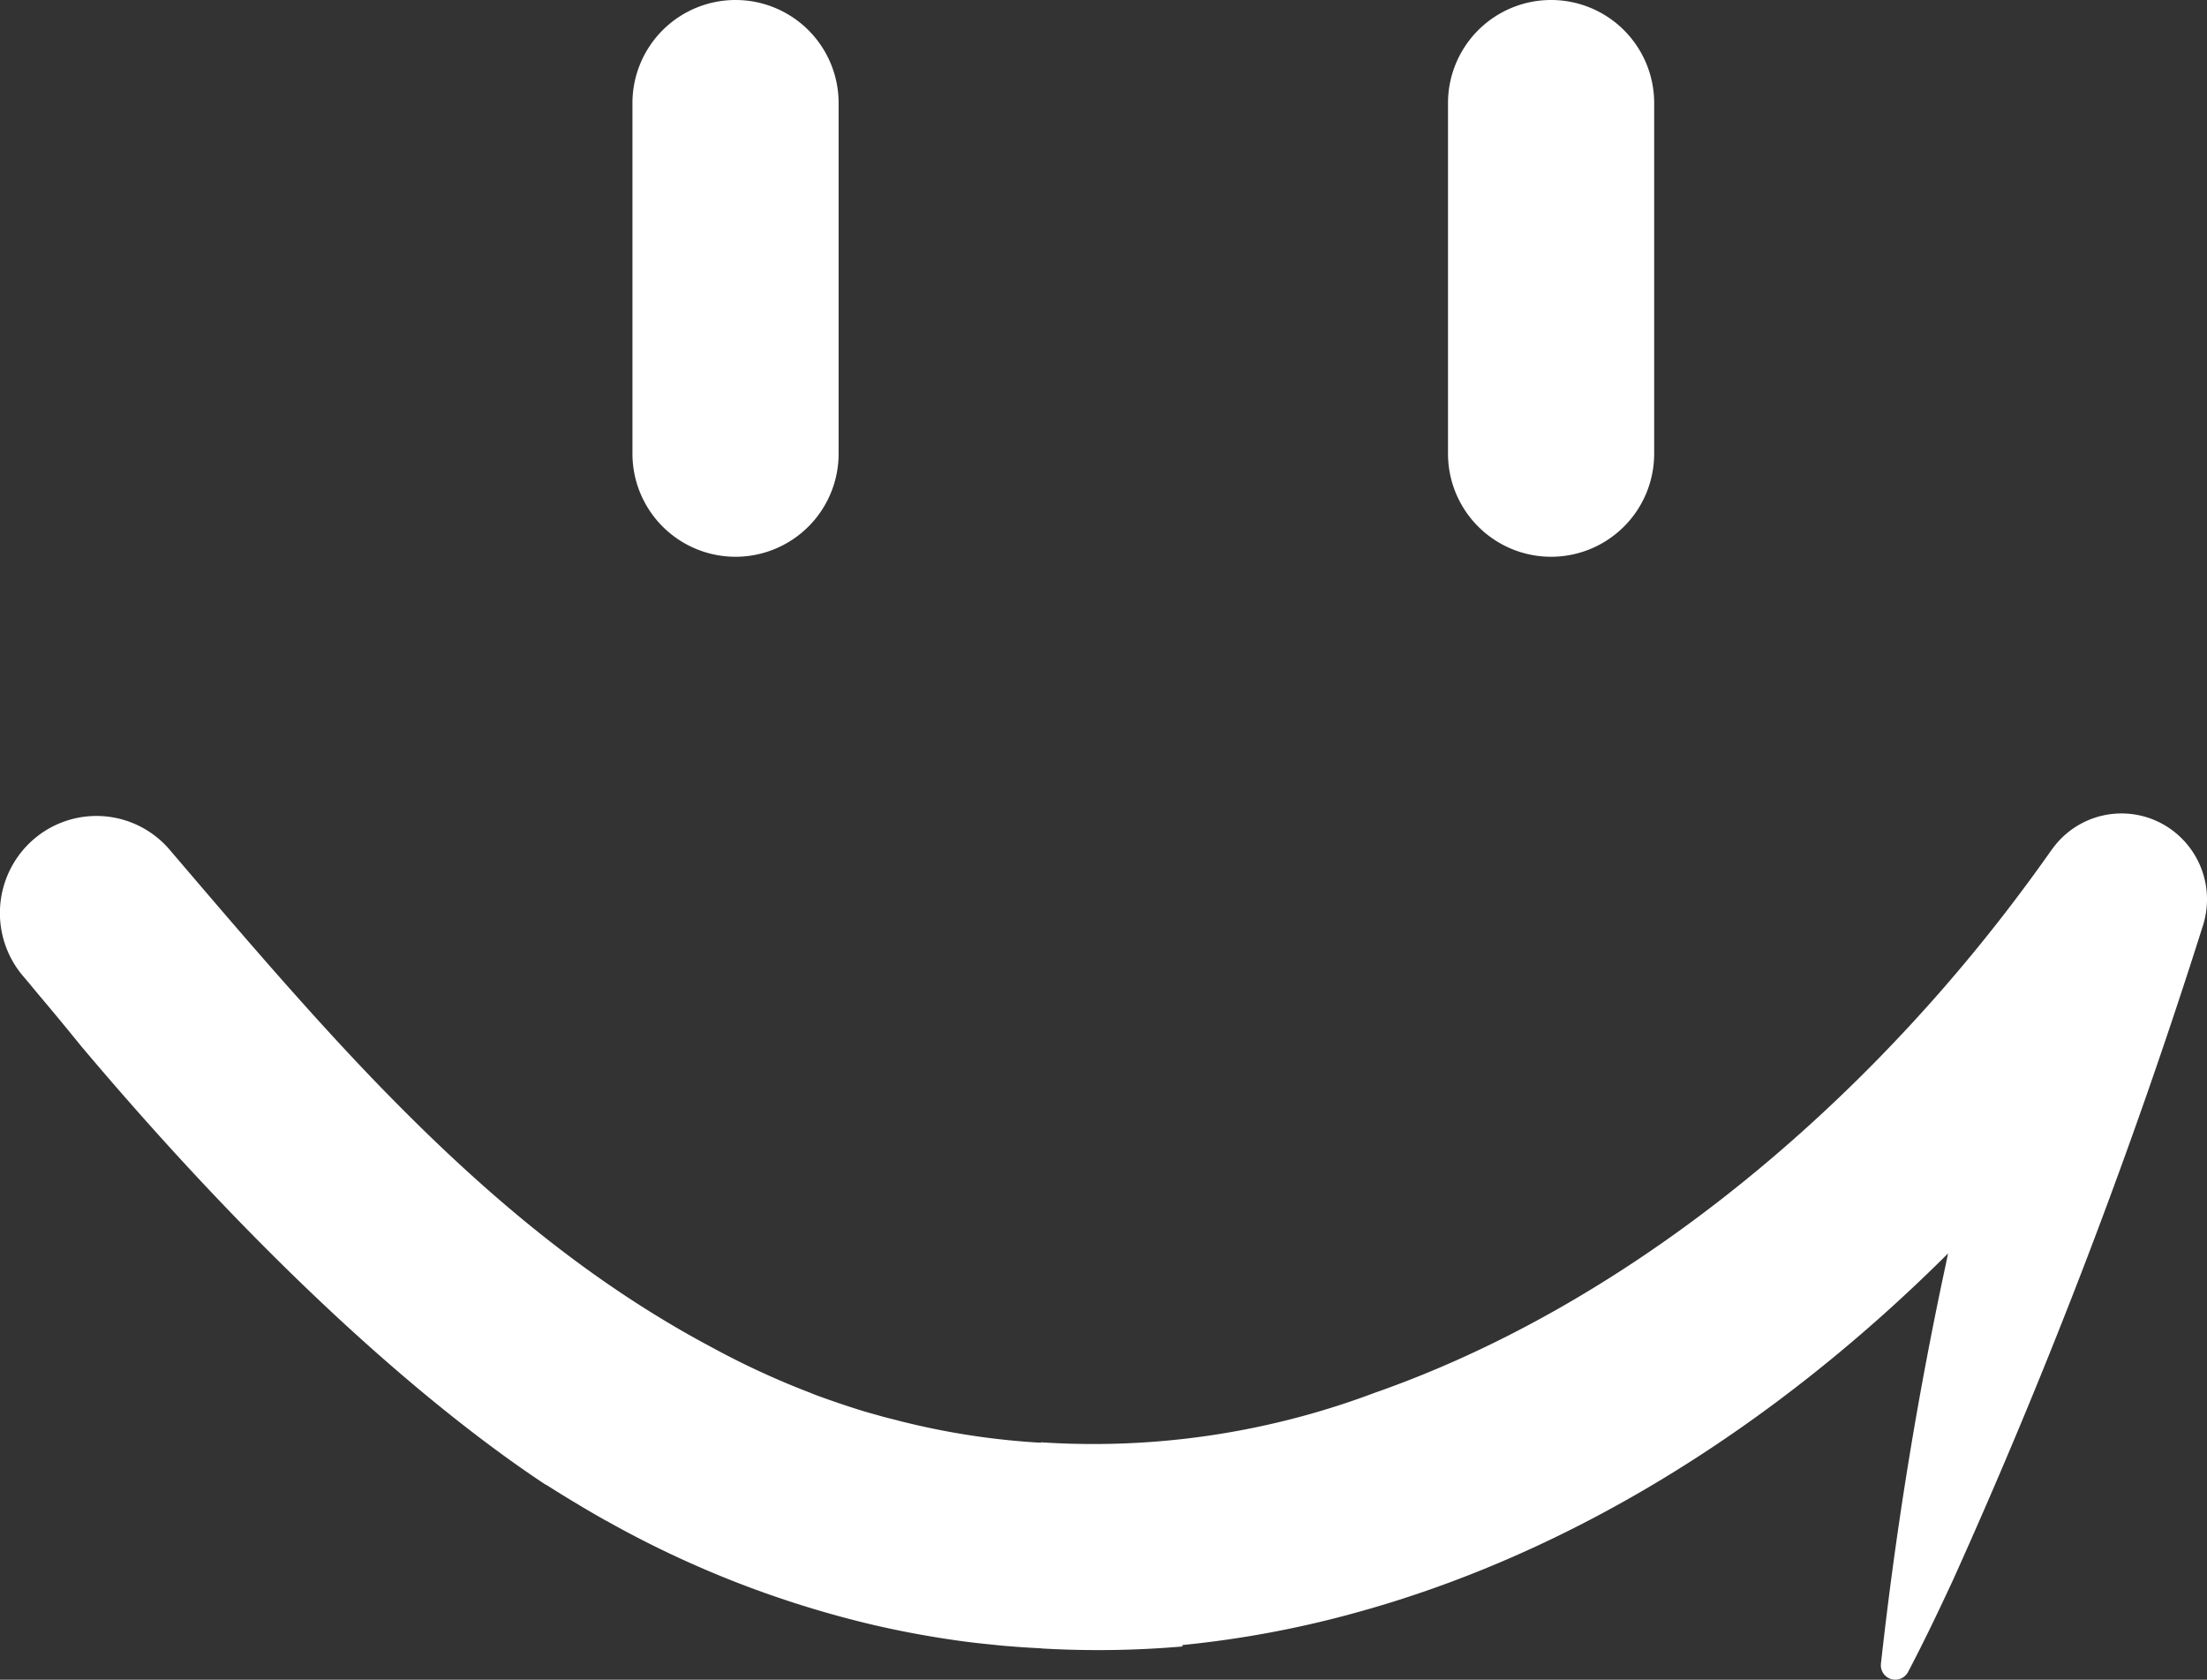 <svg id="c" xmlns="http://www.w3.org/2000/svg" width="113" height="86" viewBox="0 0 113 86">
  <rect x="0" y="0" width="113" height="86" fill="#333333" stroke="none"/>
  <g id="Group_25" data-name="Group 25">
    <g id="Group_23" data-name="Group 23" transform="translate(0 41.648)">
      <path id="Path_459" data-name="Path 459" d="M105.069,304.626q-1.156,1.643-2.381,3.233c-8.3,10.76-19.737,20.223-32.341,24.619-.045.017-.09.033-.134.051A40.853,40.853,0,0,1,53.292,335v.023A38.04,38.04,0,0,1,46.429,334c-.134-.033-.269-.062-.4-.1-.167-.045-.33-.084-.487-.124-.229-.056-.459-.119-.687-.186-.206-.056-.4-.113-.6-.169-.828-.253-1.655-.535-2.487-.84l-.084-.033c-.118-.045-.179-.074-.179-.074a41.508,41.508,0,0,1-5.064-2.336c-6.589-3.5-12.1-8.272-17.373-13.756-3.537-3.69-6.925-7.668-10.38-11.714a4.925,4.925,0,0,0-6.97-.54,4.988,4.988,0,0,0-.537,7.007c.09.107.179.208.269.317.045.056.1.113.14.169.257.311.52.626.783.936q.9,1.075,1.784,2.167c11.066,13.125,19.5,19.624,23.784,22.452a.019.019,0,0,1-.006-.017Q29.465,338.133,31,339a.684.684,0,0,0,.078.039,52.325,52.325,0,0,0,13.768,5.343q2,.457,4.008.745c.42.062.86.119,1.331.169.313.033.638.068.967.1.167.017.336.033.508.045.28.023.559.045.839.062.263.016.532.033.8.045v.006a50.128,50.128,0,0,0,7.238-.1v-.074A52.676,52.676,0,0,0,69.5,343.7c11.012-3.036,21.387-9.547,30.24-18.372-.045.208-.09.424-.134.638A203.987,203.987,0,0,0,96.3,346.347a.739.739,0,0,0,1.387.418c.811-1.54,1.554-3.1,2.281-4.661a305.211,305.211,0,0,0,12.817-33.551,4.409,4.409,0,0,0-2.188-5.275,4.362,4.362,0,0,0-5.525,1.348Z" transform="translate(0.004 -302.803)" fill="#fff"/>
    </g>
    <g id="Group_24" data-name="Group 24" transform="translate(32.382)">
      <path id="Line_9" data-name="Line 9" d="M-29.722,6.964A5.278,5.278,0,0,1-35,1.686v-17.95a5.278,5.278,0,0,1,5.278-5.278,5.278,5.278,0,0,1,5.278,5.278V1.686a5.278,5.278,0,0,1-5.278,5.278Z" transform="translate(35 21.542)" fill="#fff"/>
      <path id="Line_9-2" data-name="Line 9" d="M-29.722,6.964A5.278,5.278,0,0,1-35,1.686v-17.95a5.278,5.278,0,0,1,5.278-5.278,5.278,5.278,0,0,1,5.278,5.278V1.686a5.278,5.278,0,0,1-5.278,5.278Z" transform="translate(76.757 21.542)" fill="#fff"/>
    </g>
  </g>
</svg>
